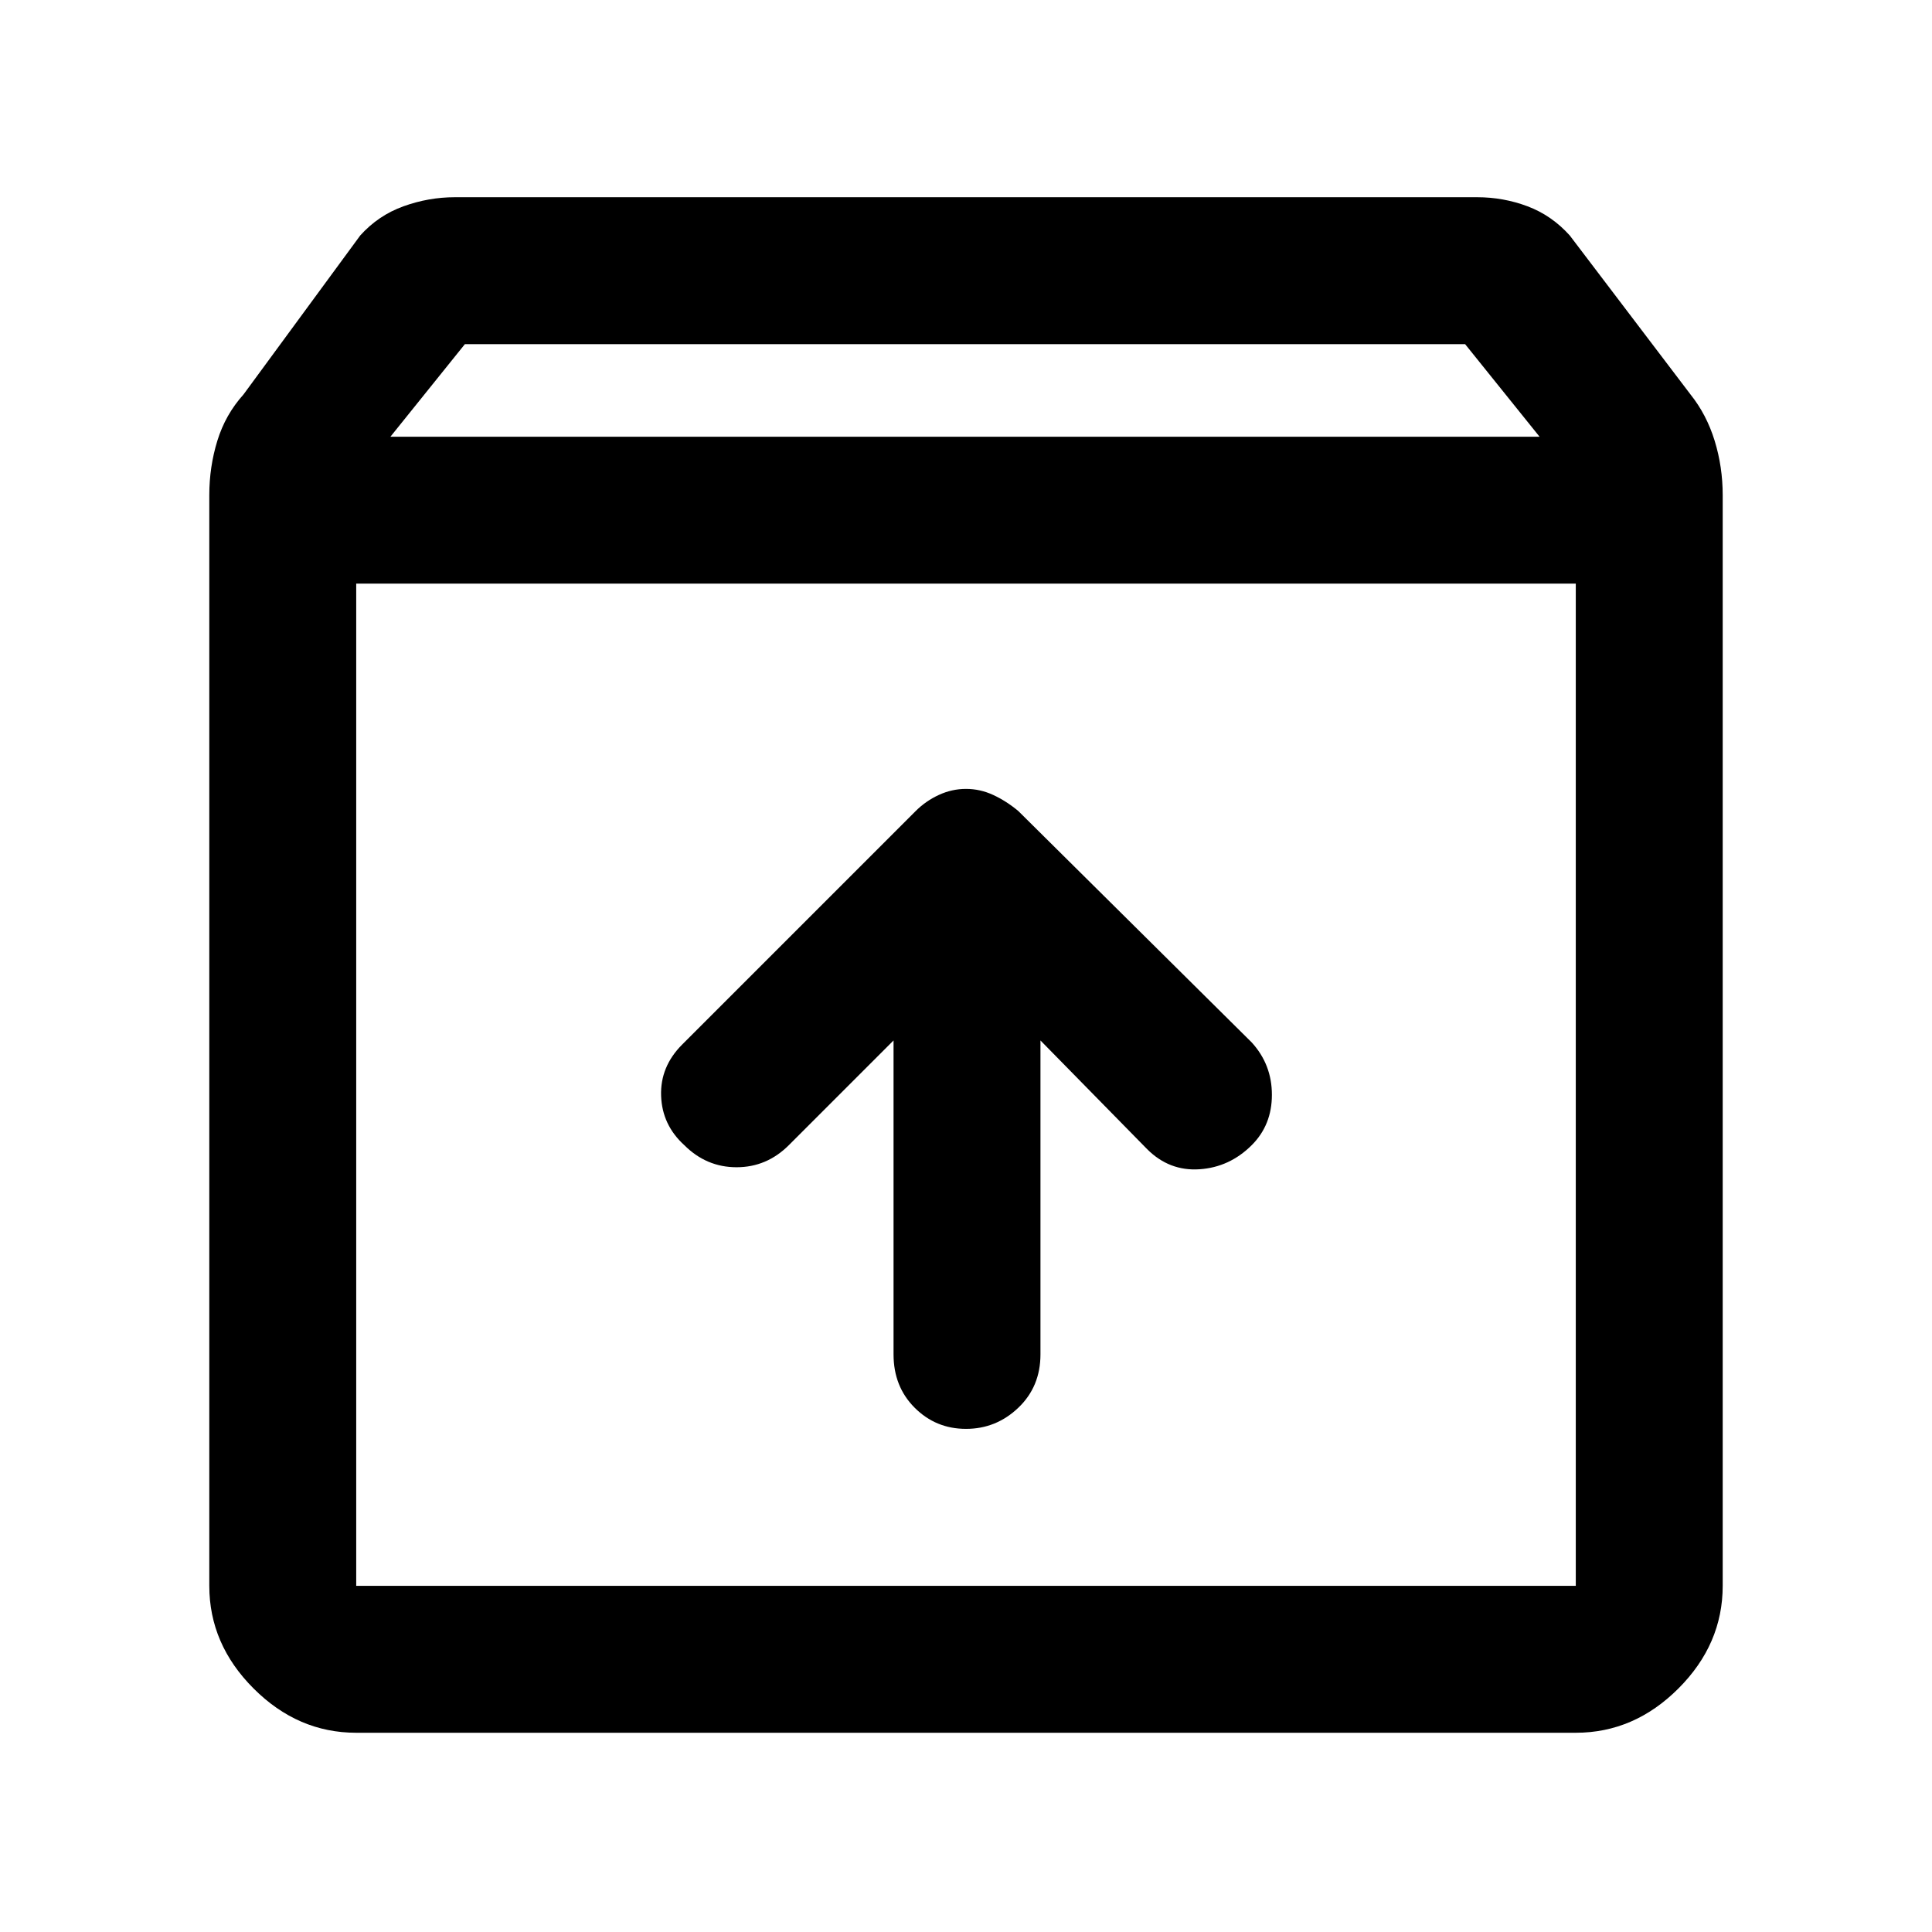 <svg xmlns="http://www.w3.org/2000/svg" height="48" width="48"><path d="M8.85 43.05q-1.45 0-2.55-1.1-1.1-1.1-1.1-2.55V12.3q0-.7.2-1.35.2-.65.65-1.15l2.9-3.95q.45-.5 1.075-.725Q10.65 4.9 11.3 4.9h25.4q.65 0 1.25.225T39 5.85l3 3.95q.4.5.6 1.15.2.65.2 1.35v27.1q0 1.45-1.1 2.55-1.1 1.1-2.55 1.1Zm.85-32.2h28.55l-1.85-2.3H11.55ZM8.85 39.4h30.3V14.5H8.85v24.9ZM24 35.5q.75 0 1.3-.525t.55-1.325v-7.8l2.65 2.7q.55.55 1.3.5.75-.05 1.3-.6.5-.5.5-1.25t-.5-1.3l-5.8-5.75q-.3-.25-.625-.4-.325-.15-.675-.15-.35 0-.675.15-.325.15-.575.4l-5.8 5.8q-.55.55-.525 1.275.025.725.575 1.225.55.55 1.3.55t1.3-.55l2.6-2.6v7.8q0 .8.525 1.325.525.525 1.275.525ZM8.85 39.4V14.5v24.9Z"/></svg>